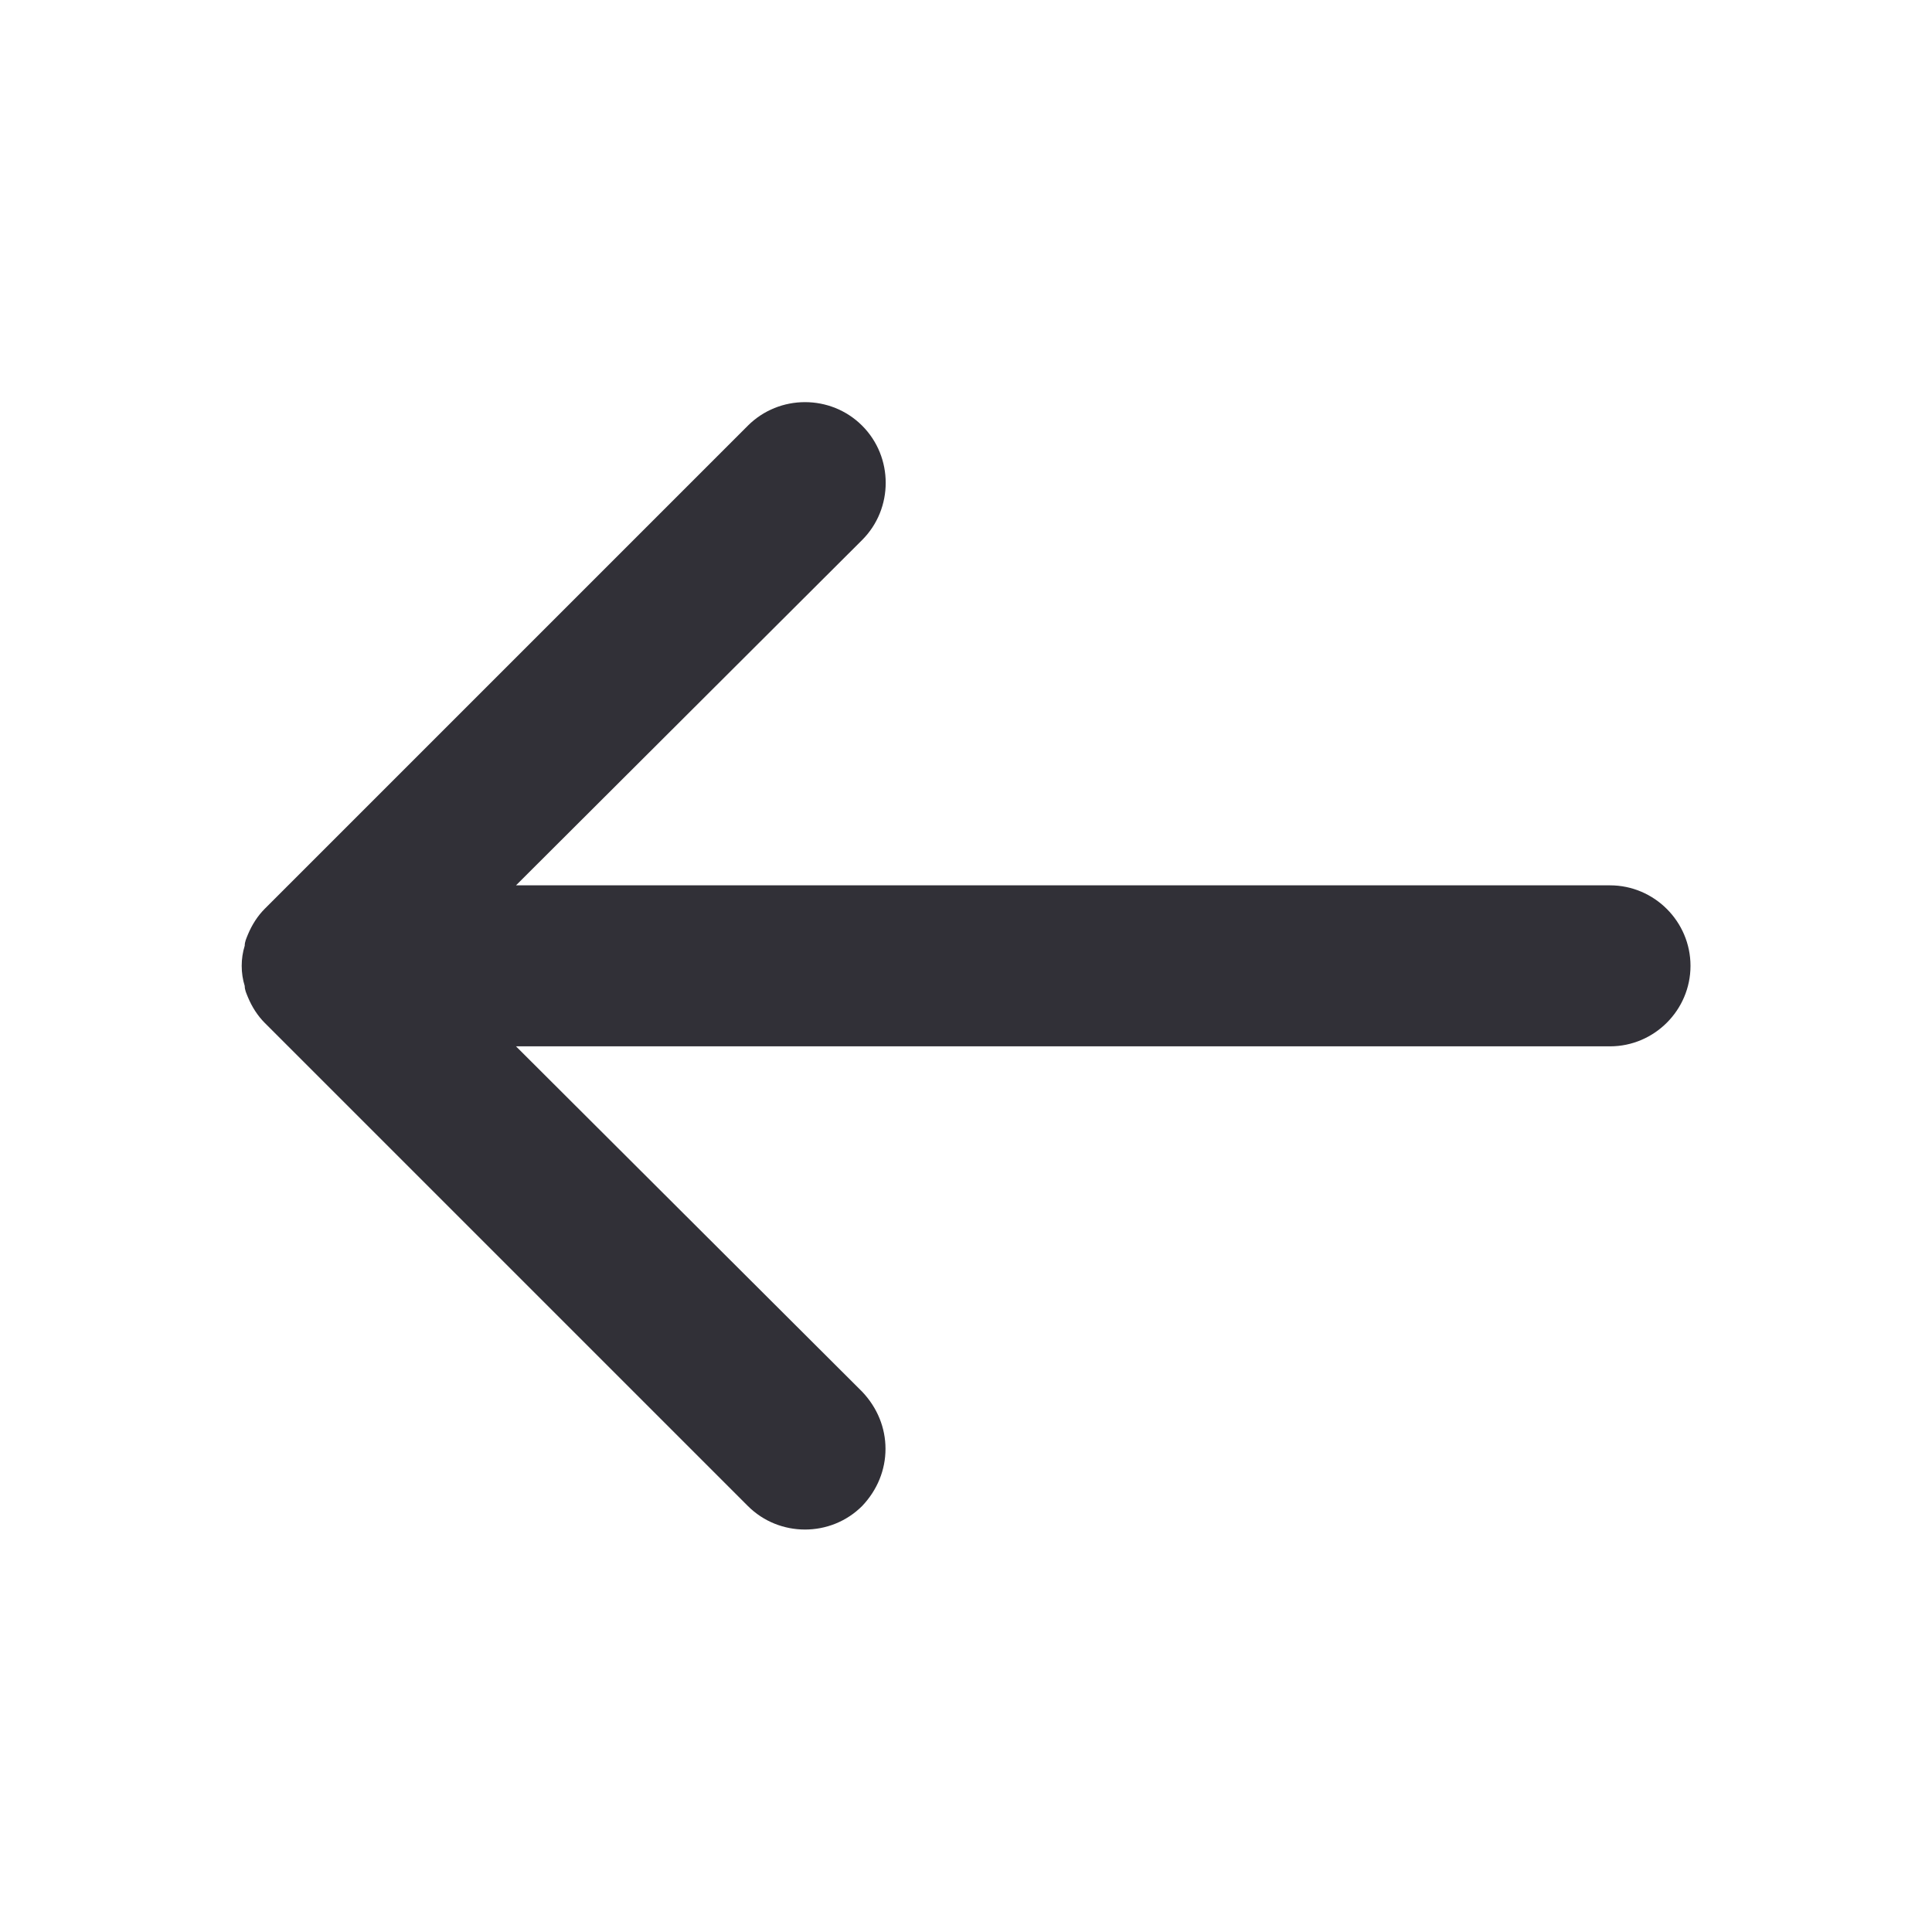 <svg width="24" height="24" viewBox="0 0 24 24" fill="none" xmlns="http://www.w3.org/2000/svg">
<path fill-rule="evenodd" clip-rule="evenodd" d="M10.71 18.708C10.9 18.508 11 18.258 11 17.998C11 17.738 10.9 17.488 10.71 17.288L6.41 12.998L20 12.998C20.55 12.998 21 12.548 21 11.998C21 11.448 20.55 10.998 20 10.998L6.41 10.998L10.71 6.708C11.1 6.318 11.1 5.678 10.71 5.288C10.32 4.898 9.68 4.898 9.29 5.288L3.29 11.288C3.2 11.378 3.13 11.488 3.08 11.608C3.06 11.658 3.04 11.698 3.04 11.748C2.99 11.908 2.99 12.088 3.04 12.248C3.04 12.298 3.06 12.338 3.08 12.388C3.13 12.508 3.2 12.618 3.29 12.708L9.29 18.708C9.68 19.098 10.32 19.098 10.71 18.708Z" fill="#313037"/>
</svg>
